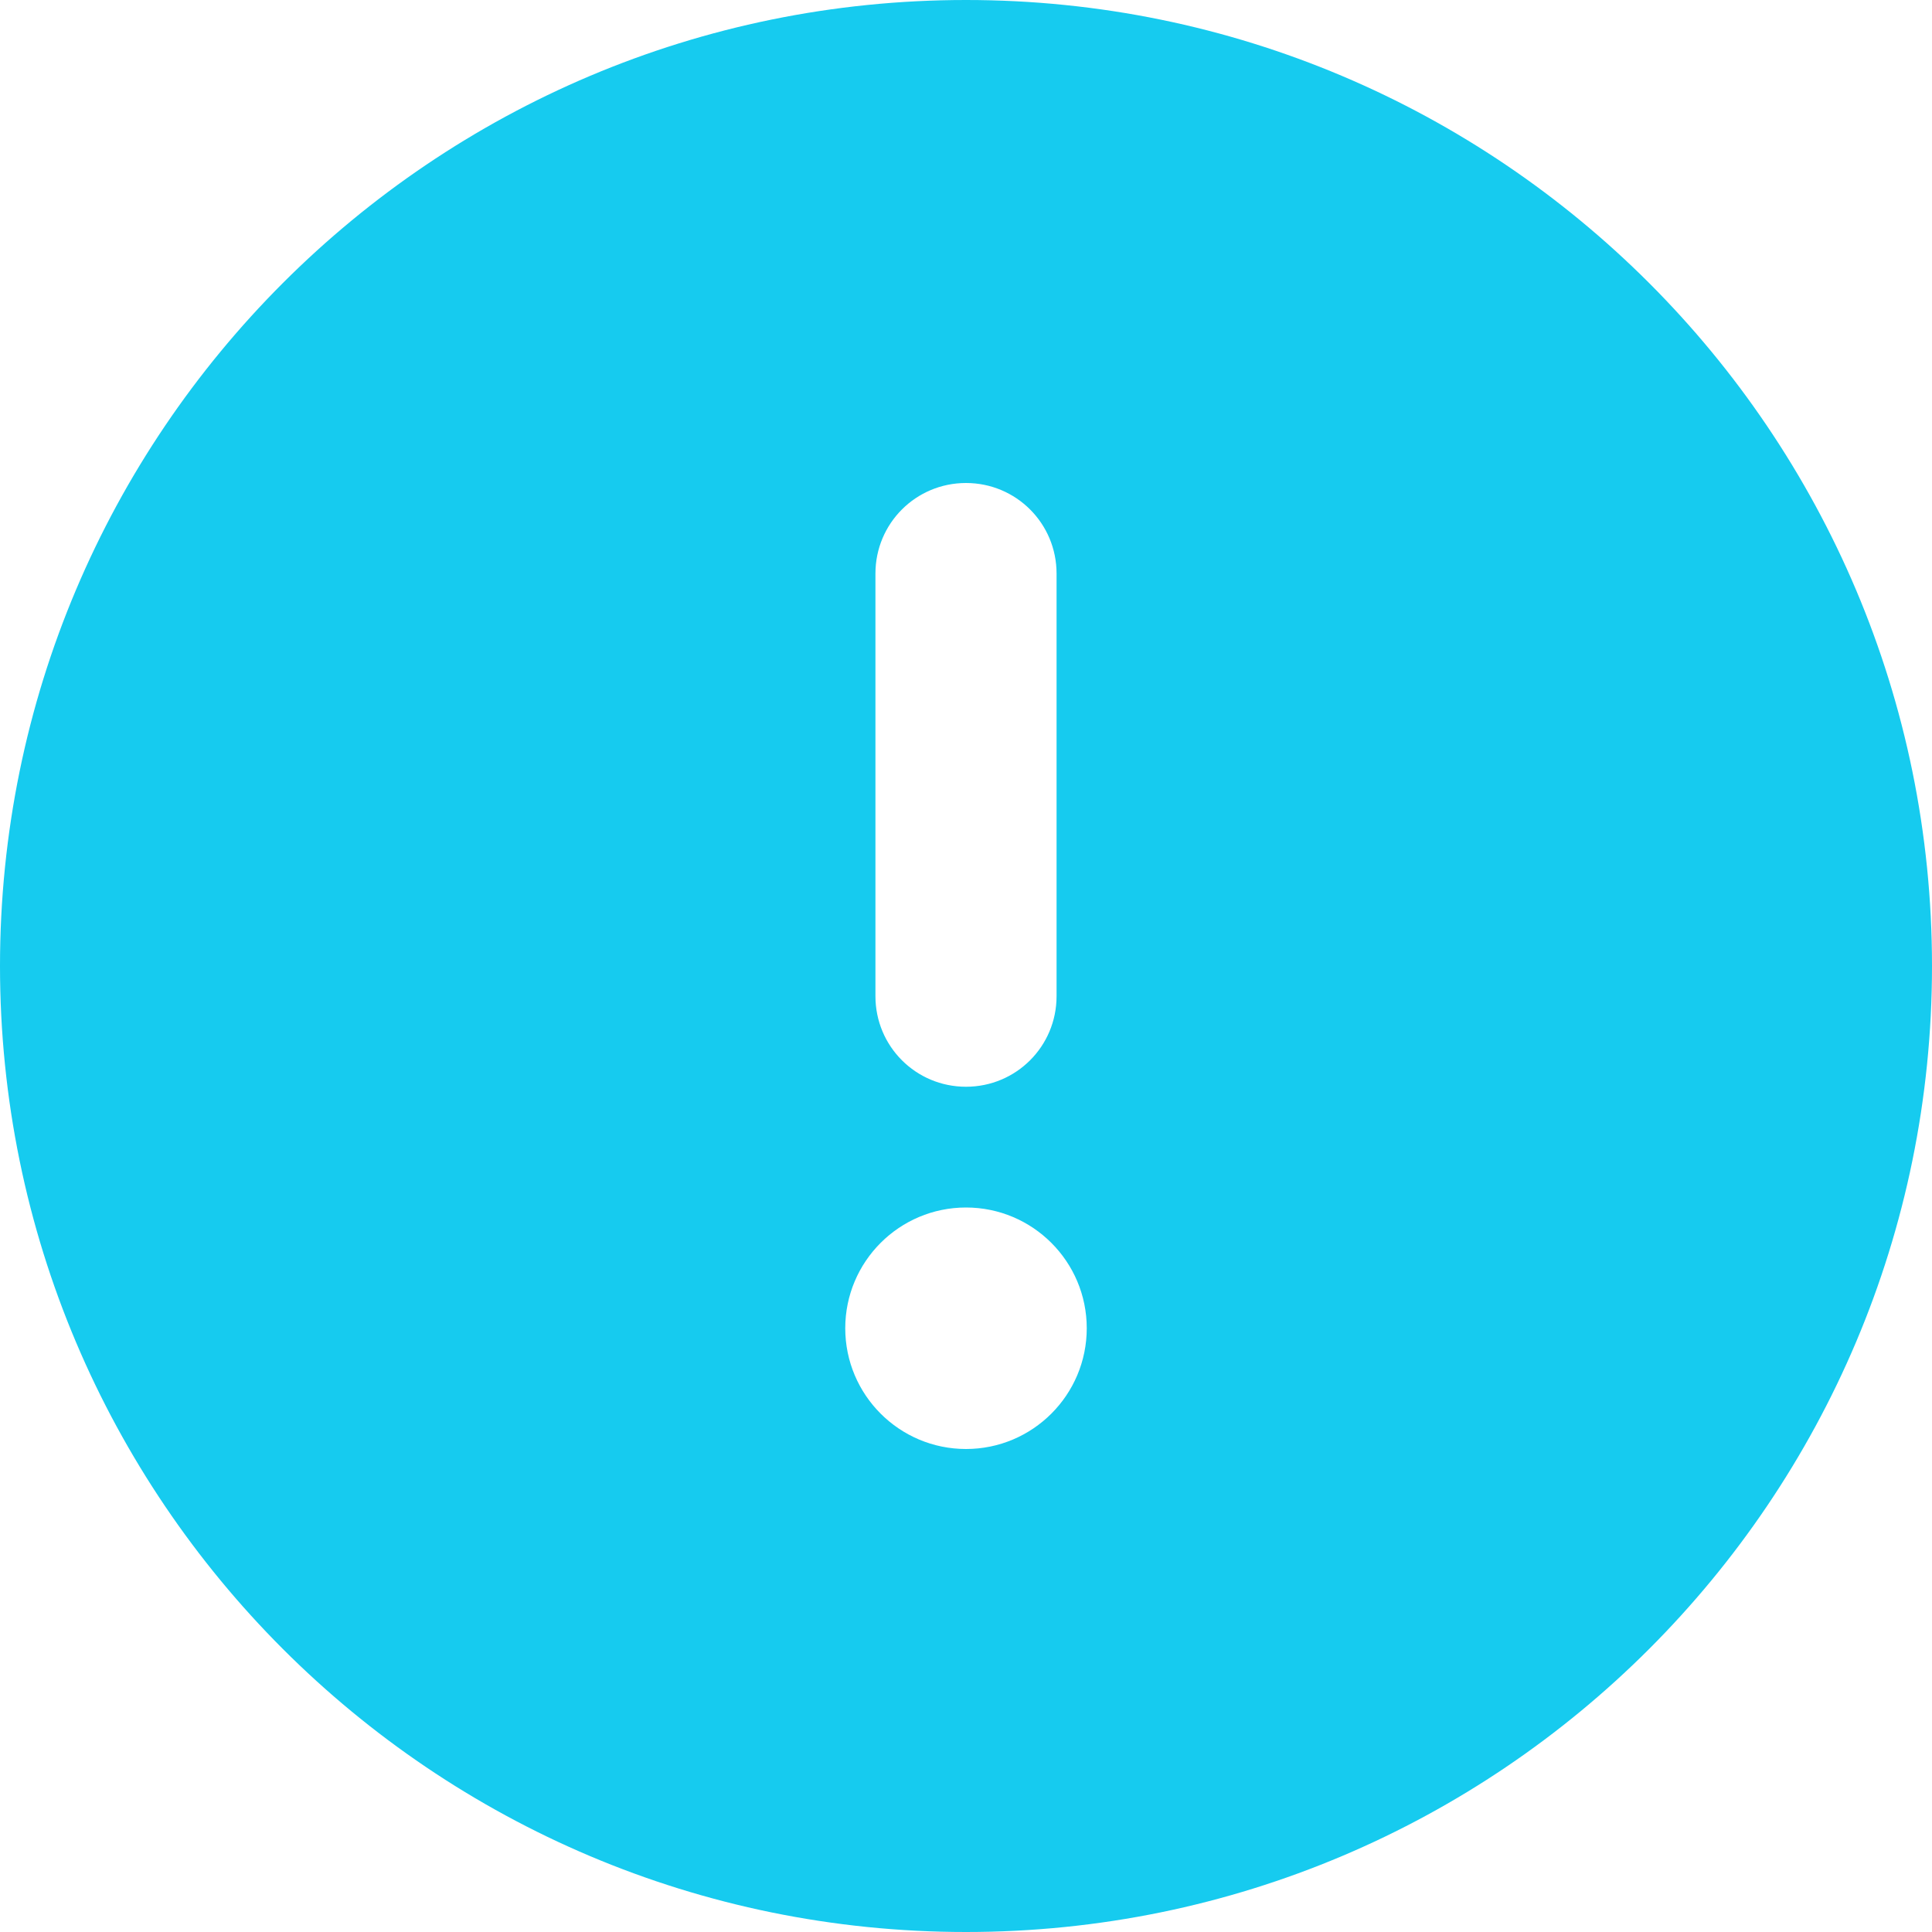 <?xml version="1.0" encoding="UTF-8"?>
<svg width="24px" height="24px" viewBox="0 0 24 24" version="1.1" xmlns="http://www.w3.org/2000/svg" xmlns:xlink="http://www.w3.org/1999/xlink">
    <title>draw_symbo_6_lightblue</title>
    <g id="lightblue" stroke="none" stroke-width="1" fill="none" fill-rule="evenodd">
        <g id="draw_symbo_6_lightblue" fill="#16CBEF" fill-rule="nonzero">
            <g id="circle-exclamation-solid">
                <path d="M12,24 C18.627,24 24,18.627 24,12 C24,5.373 18.627,0 12,0 C5.373,0 0,5.373 0,12 C0,18.627 5.373,24 12,24 Z M12,6 C12.623,6 13.125,6.502 13.125,7.125 L13.125,12.375 C13.125,12.998 12.623,13.5 12,13.5 C11.377,13.5 10.875,12.998 10.875,12.375 L10.875,7.125 C10.875,6.502 11.377,6 12,6 Z M10.5,16.5 C10.5,15.672 11.172,15 12,15 C12.828,15 13.5,15.672 13.5,16.5 C13.5,17.328 12.828,18 12,18 C11.172,18 10.5,17.328 10.5,16.5 Z" id="Shape"></path>
            </g>
        </g>
    </g>
</svg>